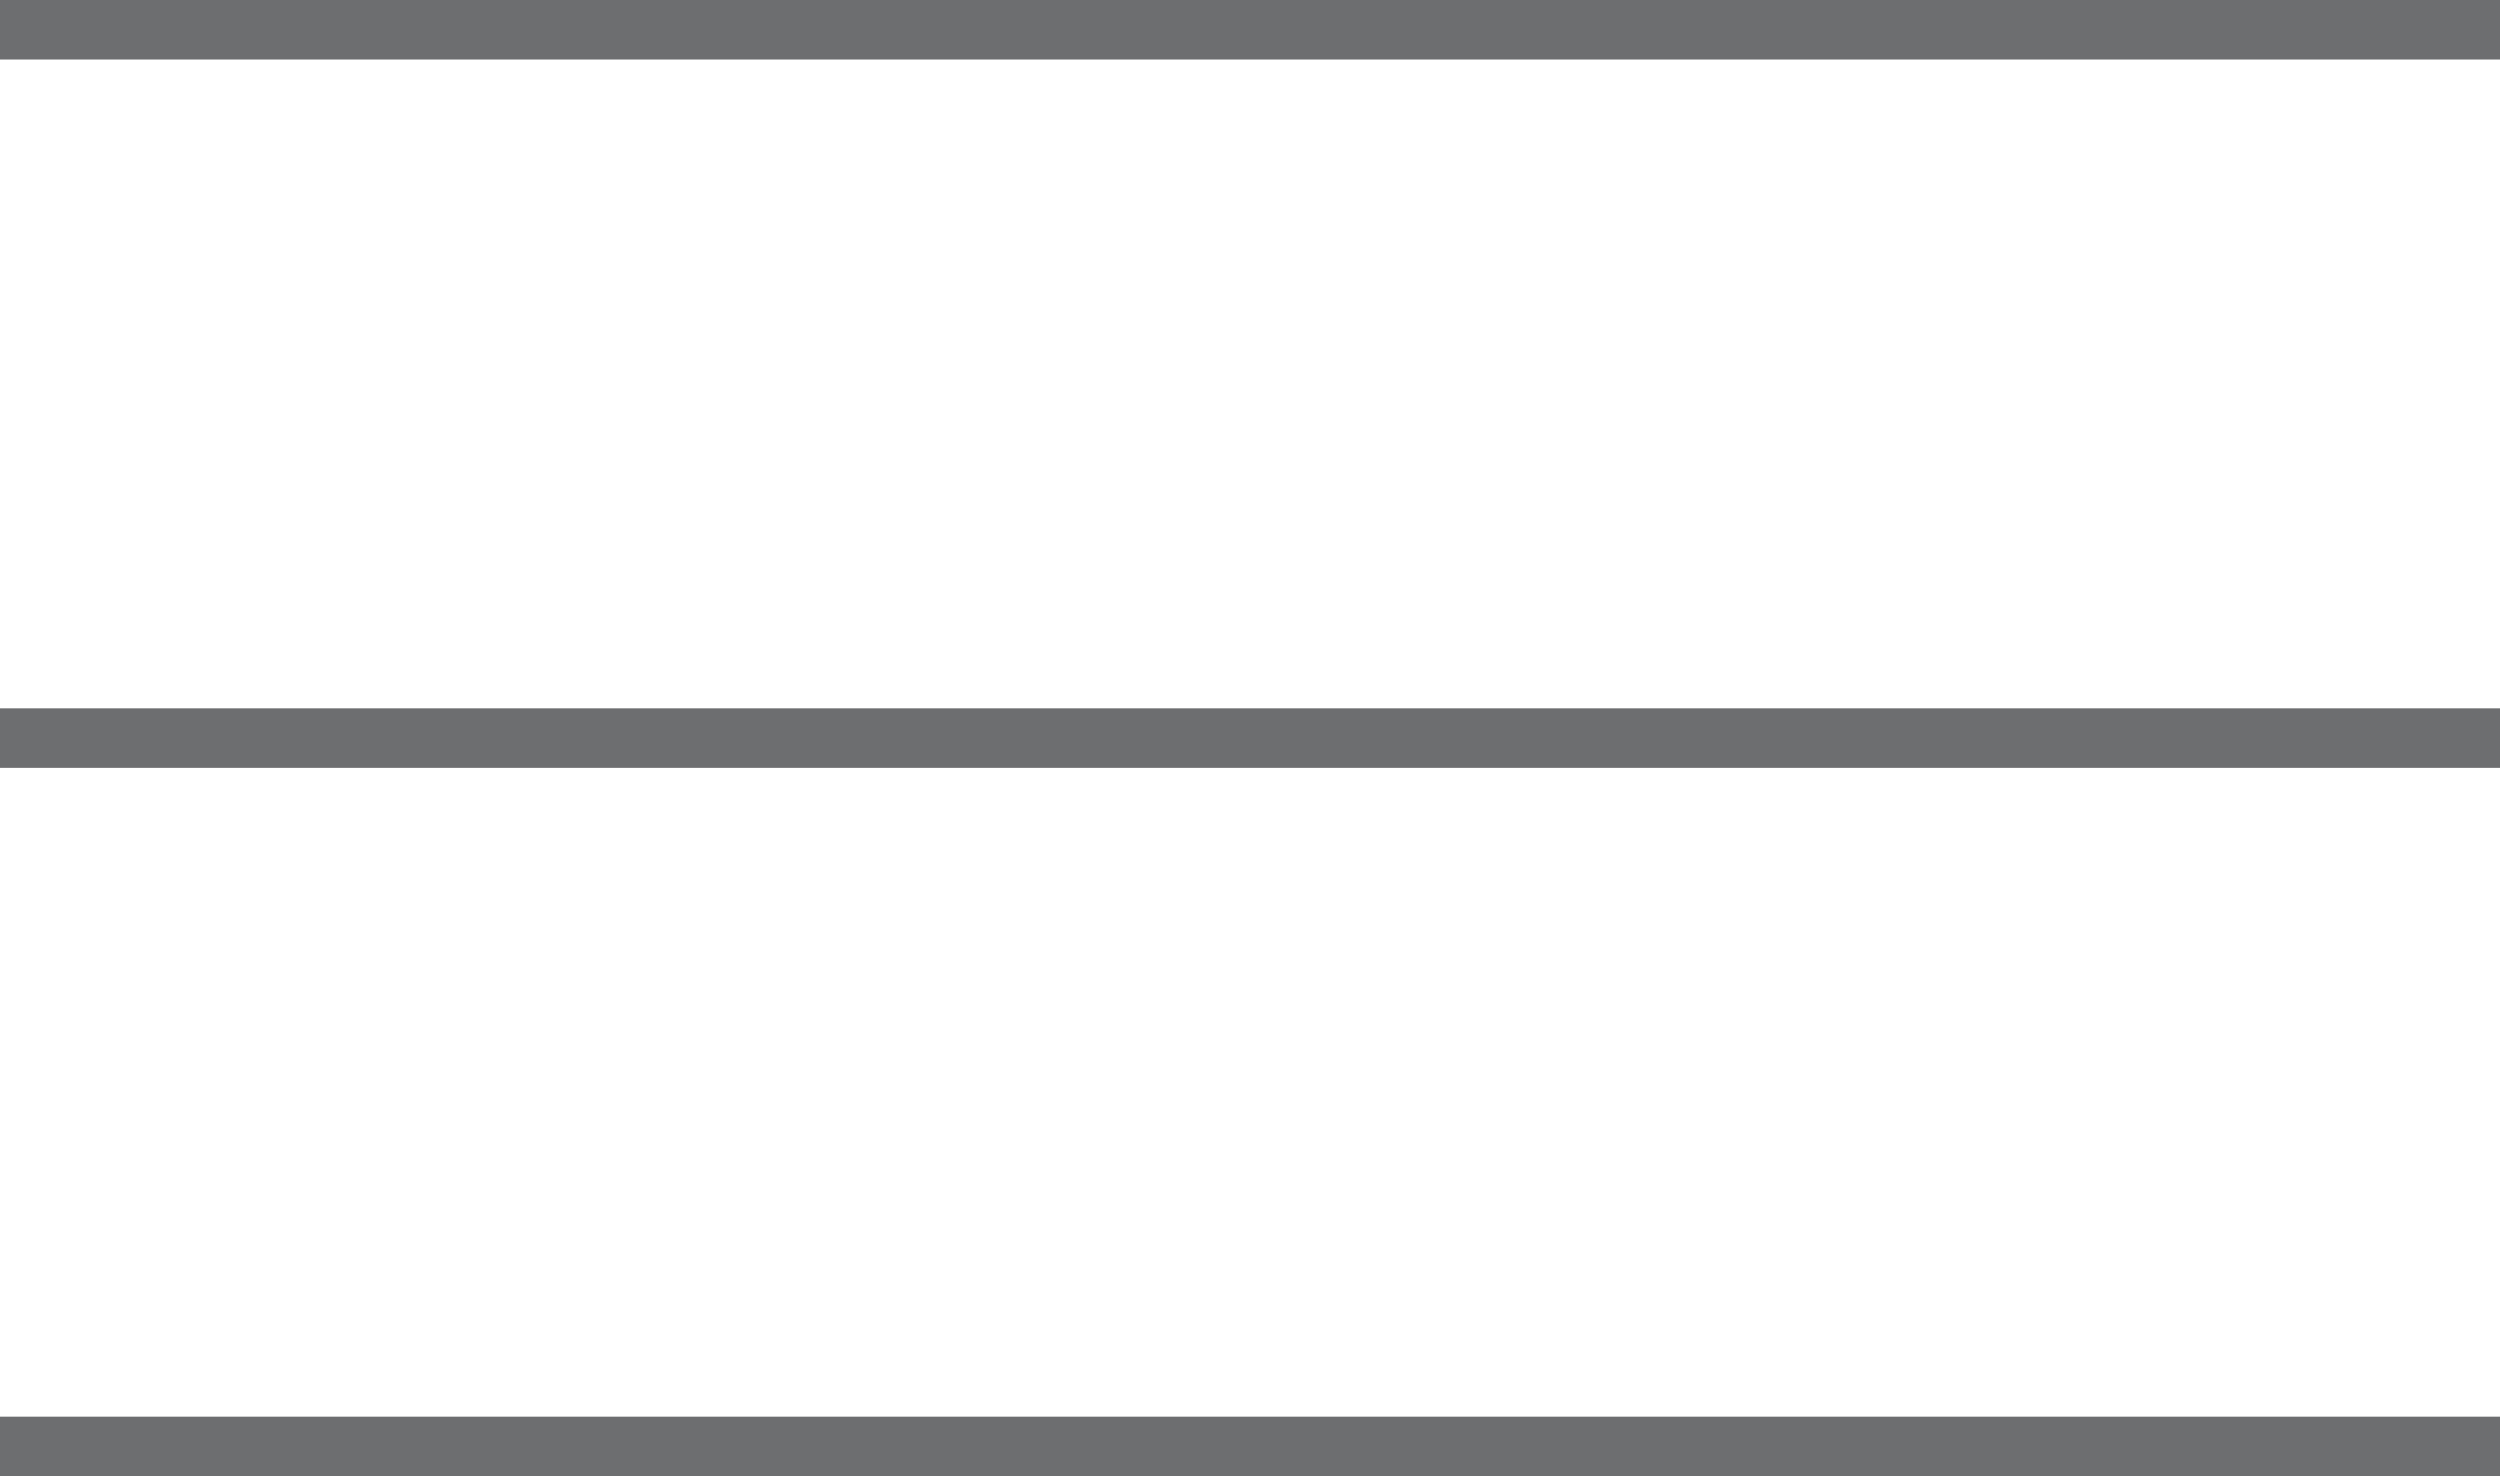 <!-- Generator: Adobe Illustrator 21.0.2, SVG Export Plug-In  -->
<svg version="1.1"
	 xmlns="http://www.w3.org/2000/svg" xmlns:xlink="http://www.w3.org/1999/xlink" xmlns:a="http://ns.adobe.com/AdobeSVGViewerExtensions/3.0/"
	 x="0px" y="0px" width="42px" height="24.8px" viewBox="0 0 42 24.8" style="enable-background:new 0 0 42 24.8;"
	 xml:space="preserve">
<style type="text/css">
	.st0{fill:none;stroke:#6D6E70;stroke-miterlimit:10;}
</style>
<defs>
</defs>
<g>
	<line class="st0" x1="0" y1="0.5" x2="42" y2="0.5"/>
	<line class="st0" x1="0" y1="12.4" x2="42" y2="12.4"/>
	<line class="st0" x1="0" y1="24.3" x2="42" y2="24.3"/>
</g>
</svg>